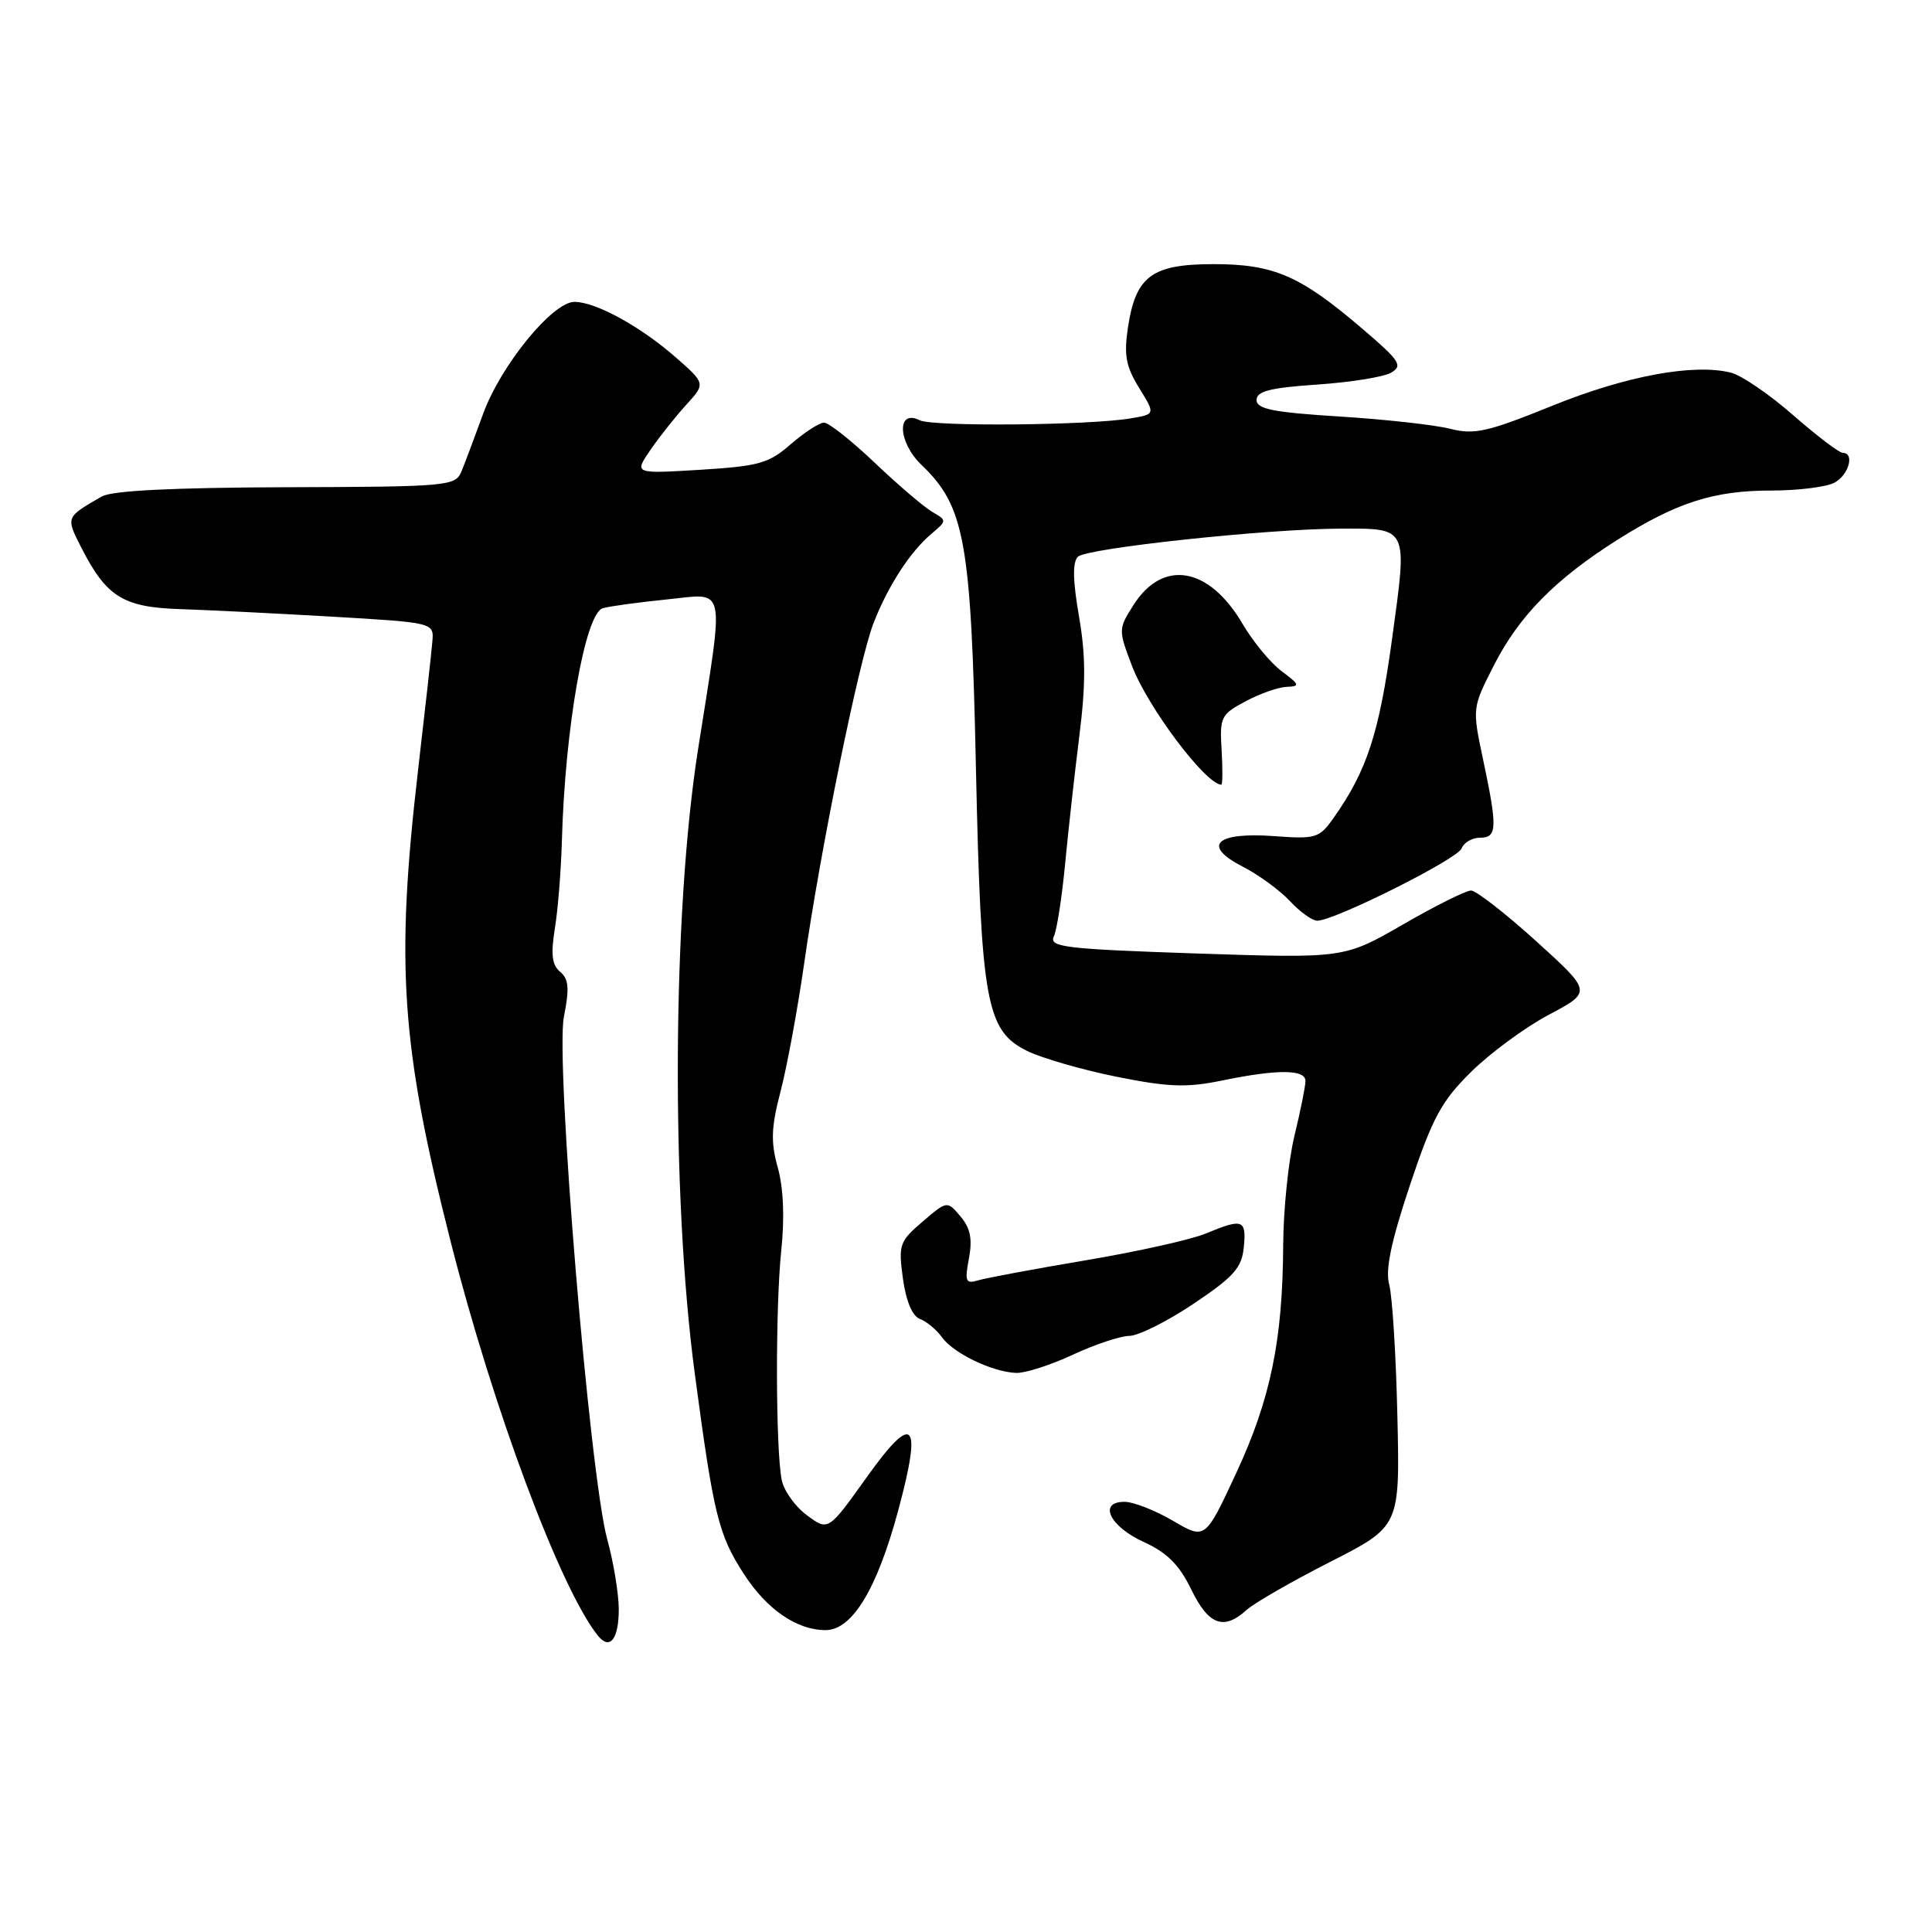<?xml version="1.0" encoding="UTF-8" standalone="no"?>
<!DOCTYPE svg PUBLIC "-//W3C//DTD SVG 1.1//EN" "http://www.w3.org/Graphics/SVG/1.1/DTD/svg11.dtd" >
<svg xmlns="http://www.w3.org/2000/svg" xmlns:xlink="http://www.w3.org/1999/xlink" version="1.1" viewBox="0 0 256 256">
 <g >
 <path fill="currentColor"
d=" M 81.99 213.19 C 81.98 211.16 81.30 207.03 80.47 204.00 C 78.13 195.44 73.57 140.56 74.72 134.73 C 75.47 130.95 75.36 129.72 74.22 128.77 C 73.14 127.87 72.97 126.46 73.52 123.04 C 73.93 120.54 74.34 115.35 74.45 111.50 C 74.86 96.49 77.53 81.26 79.88 80.59 C 80.77 80.33 84.54 79.82 88.25 79.44 C 96.38 78.63 96.01 76.92 92.49 99.33 C 89.10 120.90 88.90 158.29 92.06 182.00 C 94.57 200.81 95.19 203.36 98.60 208.61 C 101.63 213.28 105.60 216.00 109.39 216.00 C 112.91 216.00 116.20 210.59 119.01 200.17 C 122.24 188.23 121.07 187.01 114.84 195.75 C 109.75 202.88 109.75 202.88 106.92 200.78 C 105.36 199.63 103.86 197.52 103.58 196.10 C 102.77 191.98 102.74 173.15 103.52 165.71 C 103.98 161.37 103.81 157.40 103.06 154.71 C 102.11 151.28 102.18 149.40 103.44 144.57 C 104.29 141.31 105.70 133.66 106.57 127.57 C 108.73 112.45 113.82 87.51 115.75 82.56 C 117.67 77.63 120.60 73.11 123.41 70.74 C 125.49 68.98 125.49 68.97 123.50 67.81 C 122.40 67.16 118.98 64.24 115.91 61.32 C 112.83 58.39 109.81 56.00 109.19 56.00 C 108.58 56.00 106.59 57.29 104.78 58.86 C 101.86 61.41 100.55 61.77 92.76 62.25 C 84.02 62.78 84.02 62.78 86.17 59.64 C 87.35 57.91 89.49 55.22 90.91 53.66 C 93.50 50.82 93.50 50.82 89.50 47.32 C 84.85 43.24 78.92 40.00 76.12 40.00 C 73.22 40.00 66.35 48.41 64.01 54.85 C 62.88 57.96 61.59 61.40 61.13 62.50 C 60.34 64.41 59.31 64.50 37.90 64.56 C 22.96 64.61 14.83 65.01 13.50 65.78 C 8.67 68.56 8.70 68.49 10.80 72.61 C 14.11 79.09 16.34 80.47 23.86 80.71 C 27.51 80.83 36.58 81.28 44.00 81.71 C 57.50 82.50 57.50 82.50 57.29 85.00 C 57.18 86.38 56.33 94.03 55.40 102.00 C 52.40 127.88 53.13 138.55 59.71 164.50 C 65.32 186.62 74.27 210.58 79.23 216.74 C 80.82 218.71 82.00 217.19 81.99 213.19 Z  M 165.19 213.32 C 166.21 212.40 171.20 209.53 176.27 206.95 C 185.50 202.25 185.50 202.25 185.16 187.62 C 184.98 179.57 184.49 171.75 184.08 170.24 C 183.54 168.27 184.31 164.58 186.82 157.05 C 189.81 148.11 190.98 145.93 194.91 142.05 C 197.43 139.55 202.08 136.13 205.23 134.46 C 210.95 131.42 210.95 131.42 203.55 124.71 C 199.47 121.02 195.59 118.00 194.92 118.00 C 194.25 118.00 190.19 120.02 185.90 122.50 C 178.11 126.99 178.11 126.99 158.51 126.34 C 141.10 125.75 138.99 125.50 139.64 124.09 C 140.04 123.22 140.71 118.90 141.13 114.50 C 141.55 110.10 142.40 102.45 143.02 97.50 C 143.88 90.68 143.87 86.84 142.97 81.66 C 142.15 76.91 142.10 74.50 142.83 73.77 C 143.96 72.64 167.82 70.08 177.50 70.05 C 186.67 70.02 186.51 69.68 184.46 84.63 C 182.74 97.18 181.14 102.10 176.72 108.36 C 174.82 111.06 174.38 111.20 168.82 110.79 C 161.07 110.23 159.21 112.04 164.68 114.84 C 166.78 115.92 169.59 117.97 170.92 119.40 C 172.26 120.83 173.88 122.00 174.54 122.00 C 176.81 122.00 193.13 113.84 193.67 112.42 C 193.97 111.64 195.07 111.00 196.11 111.00 C 198.39 111.00 198.44 109.73 196.52 100.66 C 195.07 93.81 195.07 93.81 197.95 88.16 C 201.27 81.63 206.09 76.73 214.30 71.54 C 222.16 66.58 227.07 65.00 234.69 65.00 C 238.23 65.00 242.00 64.53 243.07 63.96 C 244.98 62.94 245.79 60.00 244.16 60.00 C 243.69 60.00 240.74 57.75 237.60 55.01 C 234.47 52.26 230.76 49.73 229.36 49.38 C 224.43 48.14 215.47 49.80 205.67 53.77 C 197.11 57.24 195.36 57.63 192.17 56.82 C 190.15 56.30 183.55 55.57 177.50 55.19 C 168.70 54.64 166.50 54.20 166.50 53.00 C 166.50 51.84 168.30 51.38 174.50 50.96 C 178.90 50.66 183.32 49.96 184.31 49.39 C 185.93 48.46 185.51 47.82 180.47 43.52 C 172.27 36.51 168.78 35.00 160.79 35.00 C 152.63 35.00 150.48 36.59 149.46 43.39 C 148.91 47.06 149.19 48.57 150.94 51.40 C 153.10 54.89 153.10 54.89 149.80 55.44 C 144.28 56.37 123.61 56.55 121.88 55.69 C 118.78 54.15 118.95 58.58 122.11 61.61 C 127.84 67.09 128.67 71.69 129.31 101.50 C 129.99 132.90 130.66 136.57 136.11 139.26 C 138.07 140.22 143.41 141.76 147.98 142.68 C 154.87 144.06 157.25 144.14 161.95 143.17 C 169.28 141.66 173.00 141.68 172.98 143.25 C 172.98 143.94 172.32 147.20 171.52 150.50 C 170.72 153.80 170.05 160.32 170.03 165.00 C 169.96 177.61 168.36 185.38 163.80 195.20 C 159.70 204.02 159.70 204.02 155.42 201.51 C 153.07 200.13 150.18 199.00 149.00 199.00 C 145.45 199.00 147.05 202.29 151.61 204.35 C 154.64 205.73 156.26 207.35 157.84 210.60 C 160.14 215.34 162.15 216.08 165.19 213.32 Z  M 142.15 179.51 C 145.09 178.14 148.47 177.02 149.66 177.01 C 150.85 177.00 154.67 175.09 158.16 172.75 C 163.51 169.16 164.55 167.99 164.81 165.25 C 165.17 161.58 164.67 161.41 159.77 163.45 C 157.86 164.25 150.72 165.84 143.90 166.99 C 137.08 168.14 130.65 169.34 129.62 169.65 C 127.95 170.15 127.81 169.82 128.39 166.74 C 128.87 164.17 128.58 162.73 127.27 161.18 C 125.50 159.09 125.50 159.09 122.25 161.87 C 119.18 164.49 119.03 164.93 119.64 169.41 C 120.06 172.43 120.89 174.40 121.90 174.77 C 122.78 175.10 124.10 176.20 124.83 177.21 C 126.35 179.33 131.50 181.80 134.65 181.92 C 135.83 181.96 139.21 180.88 142.15 179.51 Z  M 161.87 99.38 C 161.60 95.03 161.78 94.66 165.04 92.93 C 166.94 91.91 169.40 91.05 170.50 91.01 C 172.29 90.94 172.23 90.73 169.83 88.94 C 168.36 87.85 166.04 85.03 164.66 82.69 C 160.21 75.08 154.08 74.03 150.18 80.19 C 148.18 83.34 148.18 83.46 150.00 88.25 C 152.08 93.70 159.72 103.89 161.83 103.98 C 162.00 103.99 162.02 101.92 161.87 99.38 Z "/>
</g>
</svg>